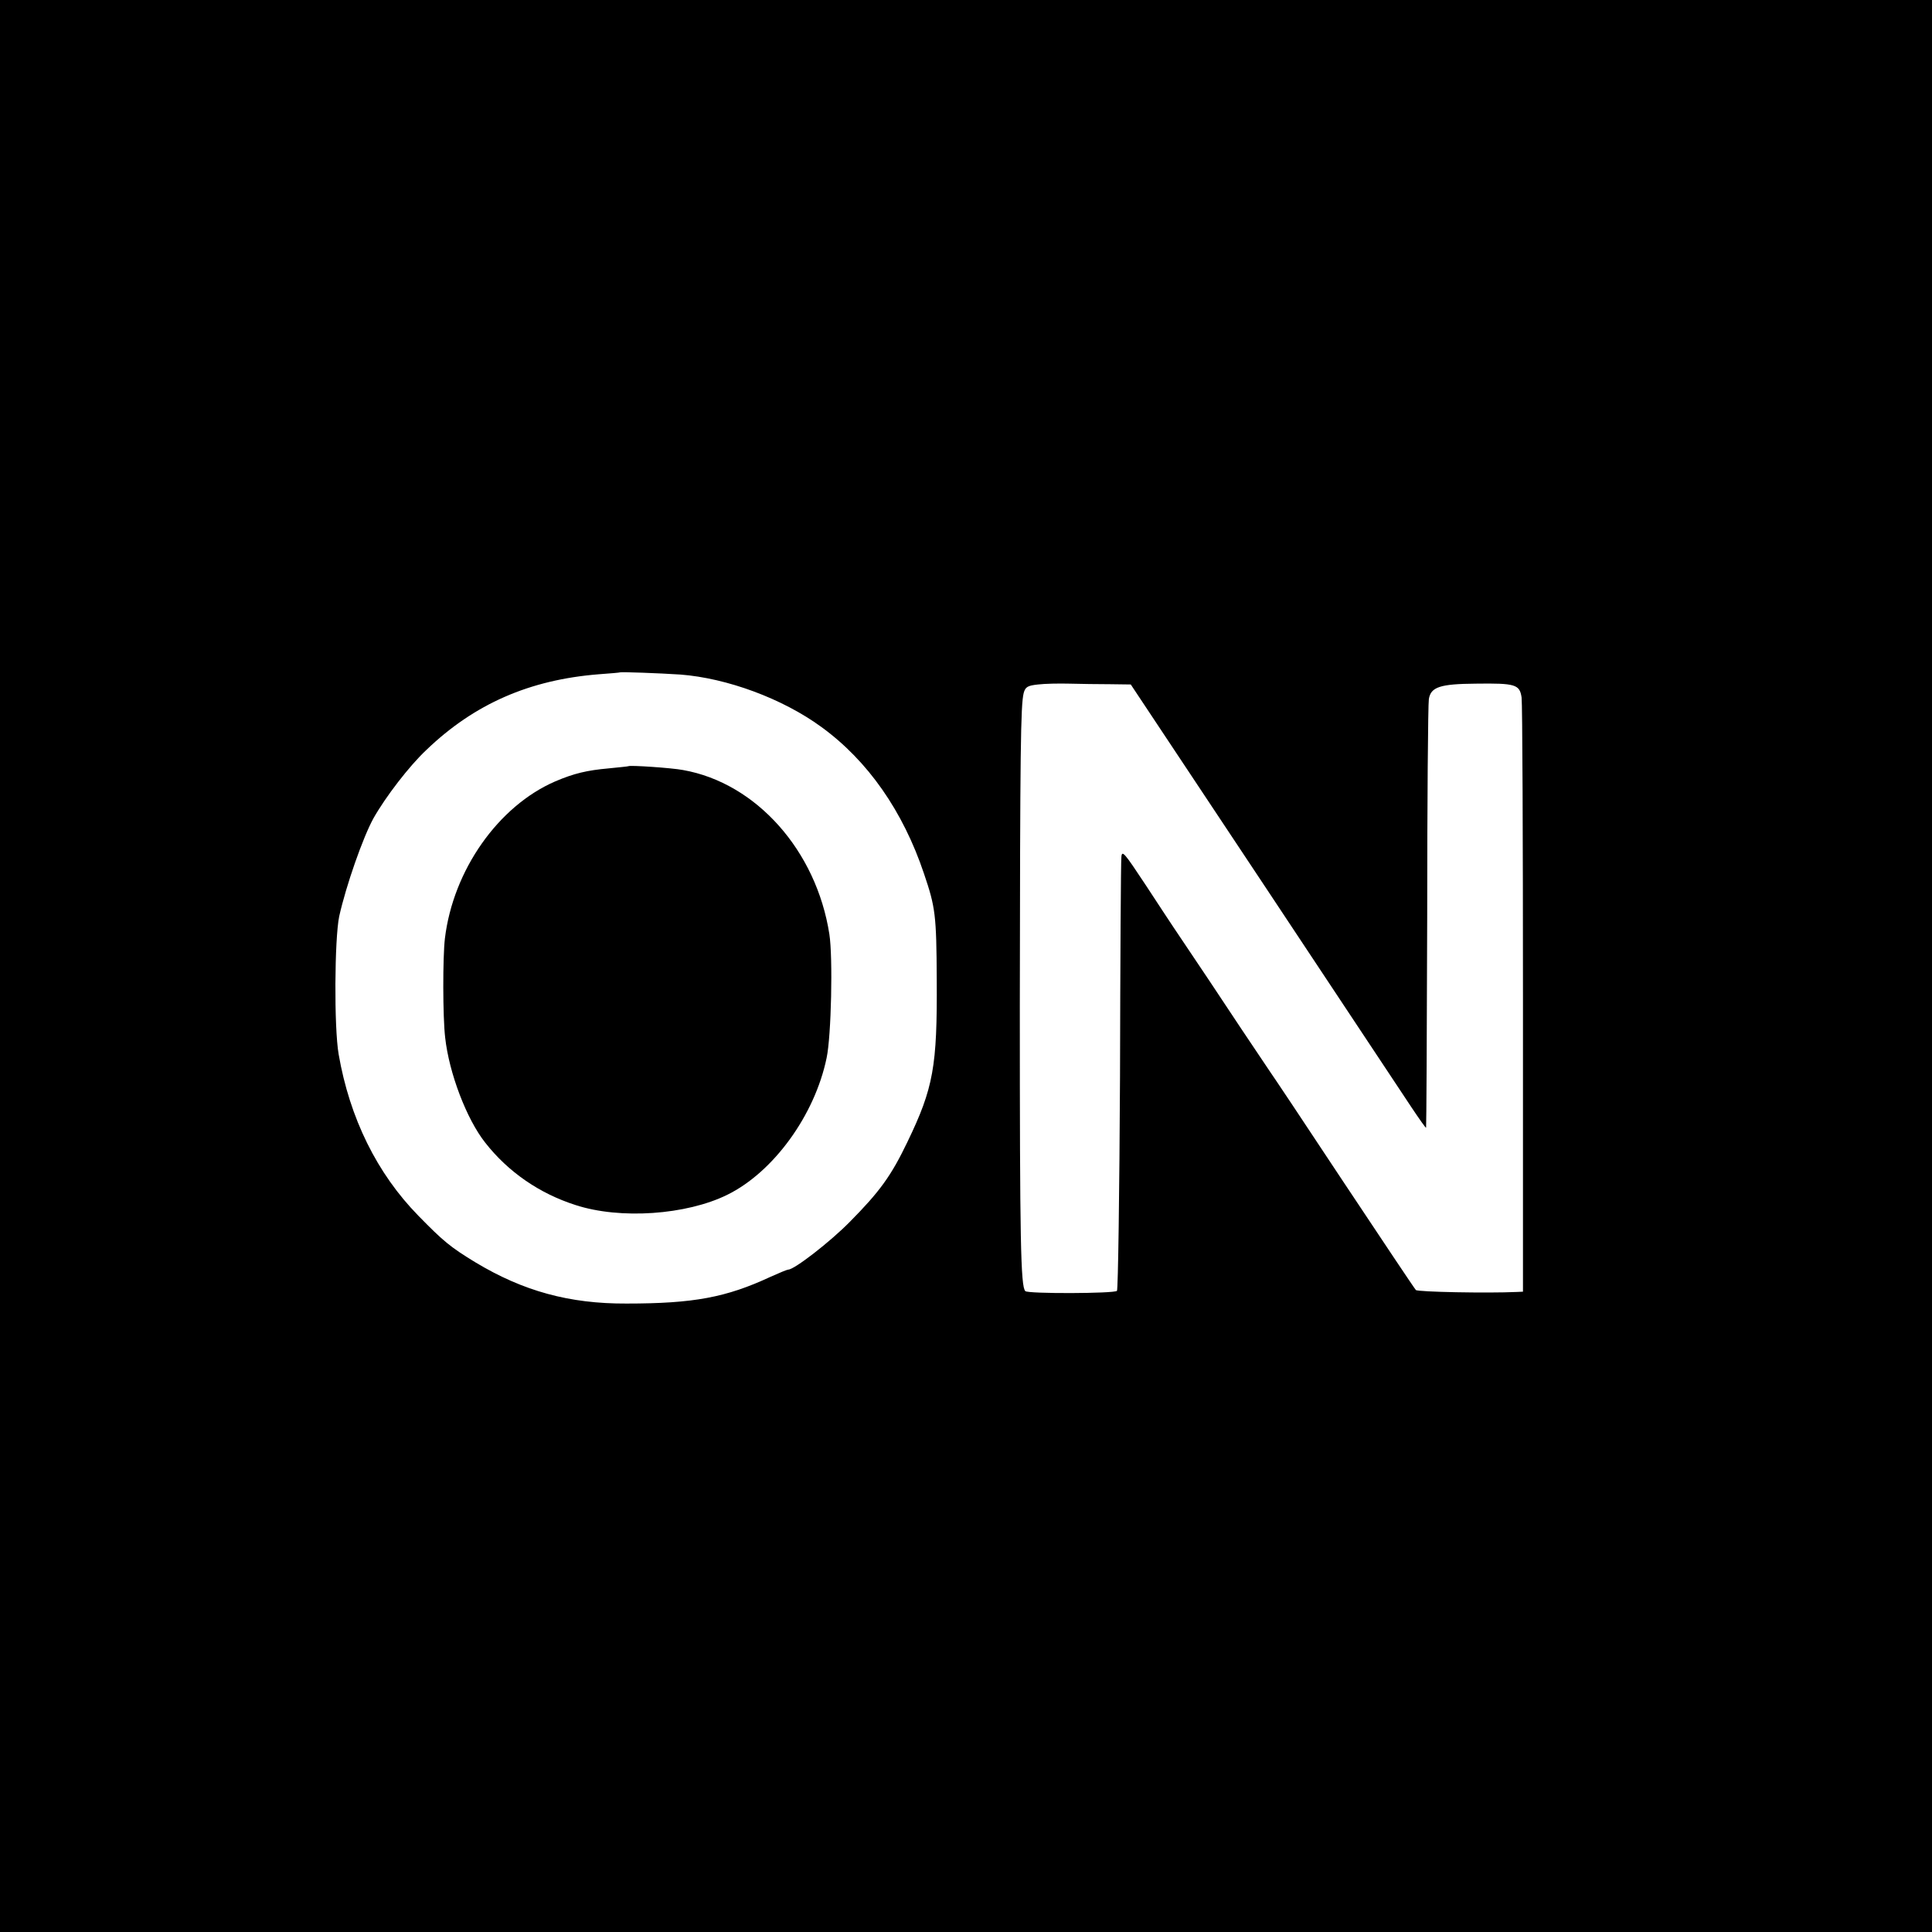 <svg version="1" xmlns="http://www.w3.org/2000/svg" width="933.333" height="933.333" viewBox="0 0 700 700"><path d="M0 350v350h700V0H0v350zm246.5-105.6c16.9 1.3 37 8.7 51.1 19 16.8 12.2 29.6 30.5 37.2 53.2 4.1 12.1 4.5 14.8 4.6 38.4.2 31.4-1.2 39.2-10.6 58.7-5.9 12.3-10 18-21 29.1-7.1 7.2-20 17.2-22.2 17.2-.4 0-3.3 1.2-6.4 2.6-16.1 7.5-27.9 9.7-52.2 9.7-20.7.1-37.4-4.5-54.7-14.9-9.2-5.6-11.7-7.7-20.7-16.9-15-15.3-24.9-35.4-28.9-58.5-1.7-9.8-1.5-41.8.2-50 2.5-11.2 8.6-28.6 12.4-35.5 4.4-7.8 13-19 19.2-24.8 17.4-16.7 37.4-25.4 62.4-27.4 4.2-.3 7.7-.6 7.8-.7.3-.2 14.2.3 21.8.8zm155.6 3.5l7.6.1 48.3 72.7c26.6 40.1 50.6 76.3 53.4 80.5 2.8 4.2 5.2 7.6 5.3 7.4.1-.1.3-34.4.4-76.2 0-41.7.3-77.3.6-79.1.7-4.4 4.1-5.5 17-5.6 14.4-.2 15.9.3 16.6 5 .3 2.1.5 51.4.5 109.5V468l-2.2.1c-10.7.5-35.9 0-36.6-.7-.5-.5-12.3-18.2-26.4-39.4-14-21.2-25.9-39-26.3-39.5-.4-.6-5.1-7.6-10.4-15.5-8-12.1-15-22.6-24.9-37.3-.8-1.2-5.3-8-10-15.2-7.6-11.5-8.5-12.6-8.7-10-.2 1.7-.4 37.5-.5 79.7-.2 42.1-.7 77-1.1 77.5-1 1-32.2 1.1-33.2.1-1.7-1.6-2-18.3-2-103.3.1-92.9.3-109 1.4-113.4.6-2.2 1.4-2.7 5.2-3.1 2.4-.3 7.6-.4 11.4-.3 3.9.1 10.4.2 14.6.2z"/><path d="M227.7 277.6c-.1.1-3.3.4-7.2.8-7.8.7-12.5 1.8-19.3 4.7-20.6 8.9-37 32.1-40 56.9-.8 6.7-.8 28.5.1 36 1.4 12.7 7.7 29.4 14.5 38 8.3 10.6 19.6 18.4 32.7 22.6 16.2 5.3 40.2 3.6 55-3.7 16.7-8.2 31.7-28.8 36-49.6 1.7-8 2.3-36.4 1-44.8-4.7-30.3-26.5-54.8-53-59.5-4.2-.8-19.3-1.8-19.8-1.4z"/></svg>